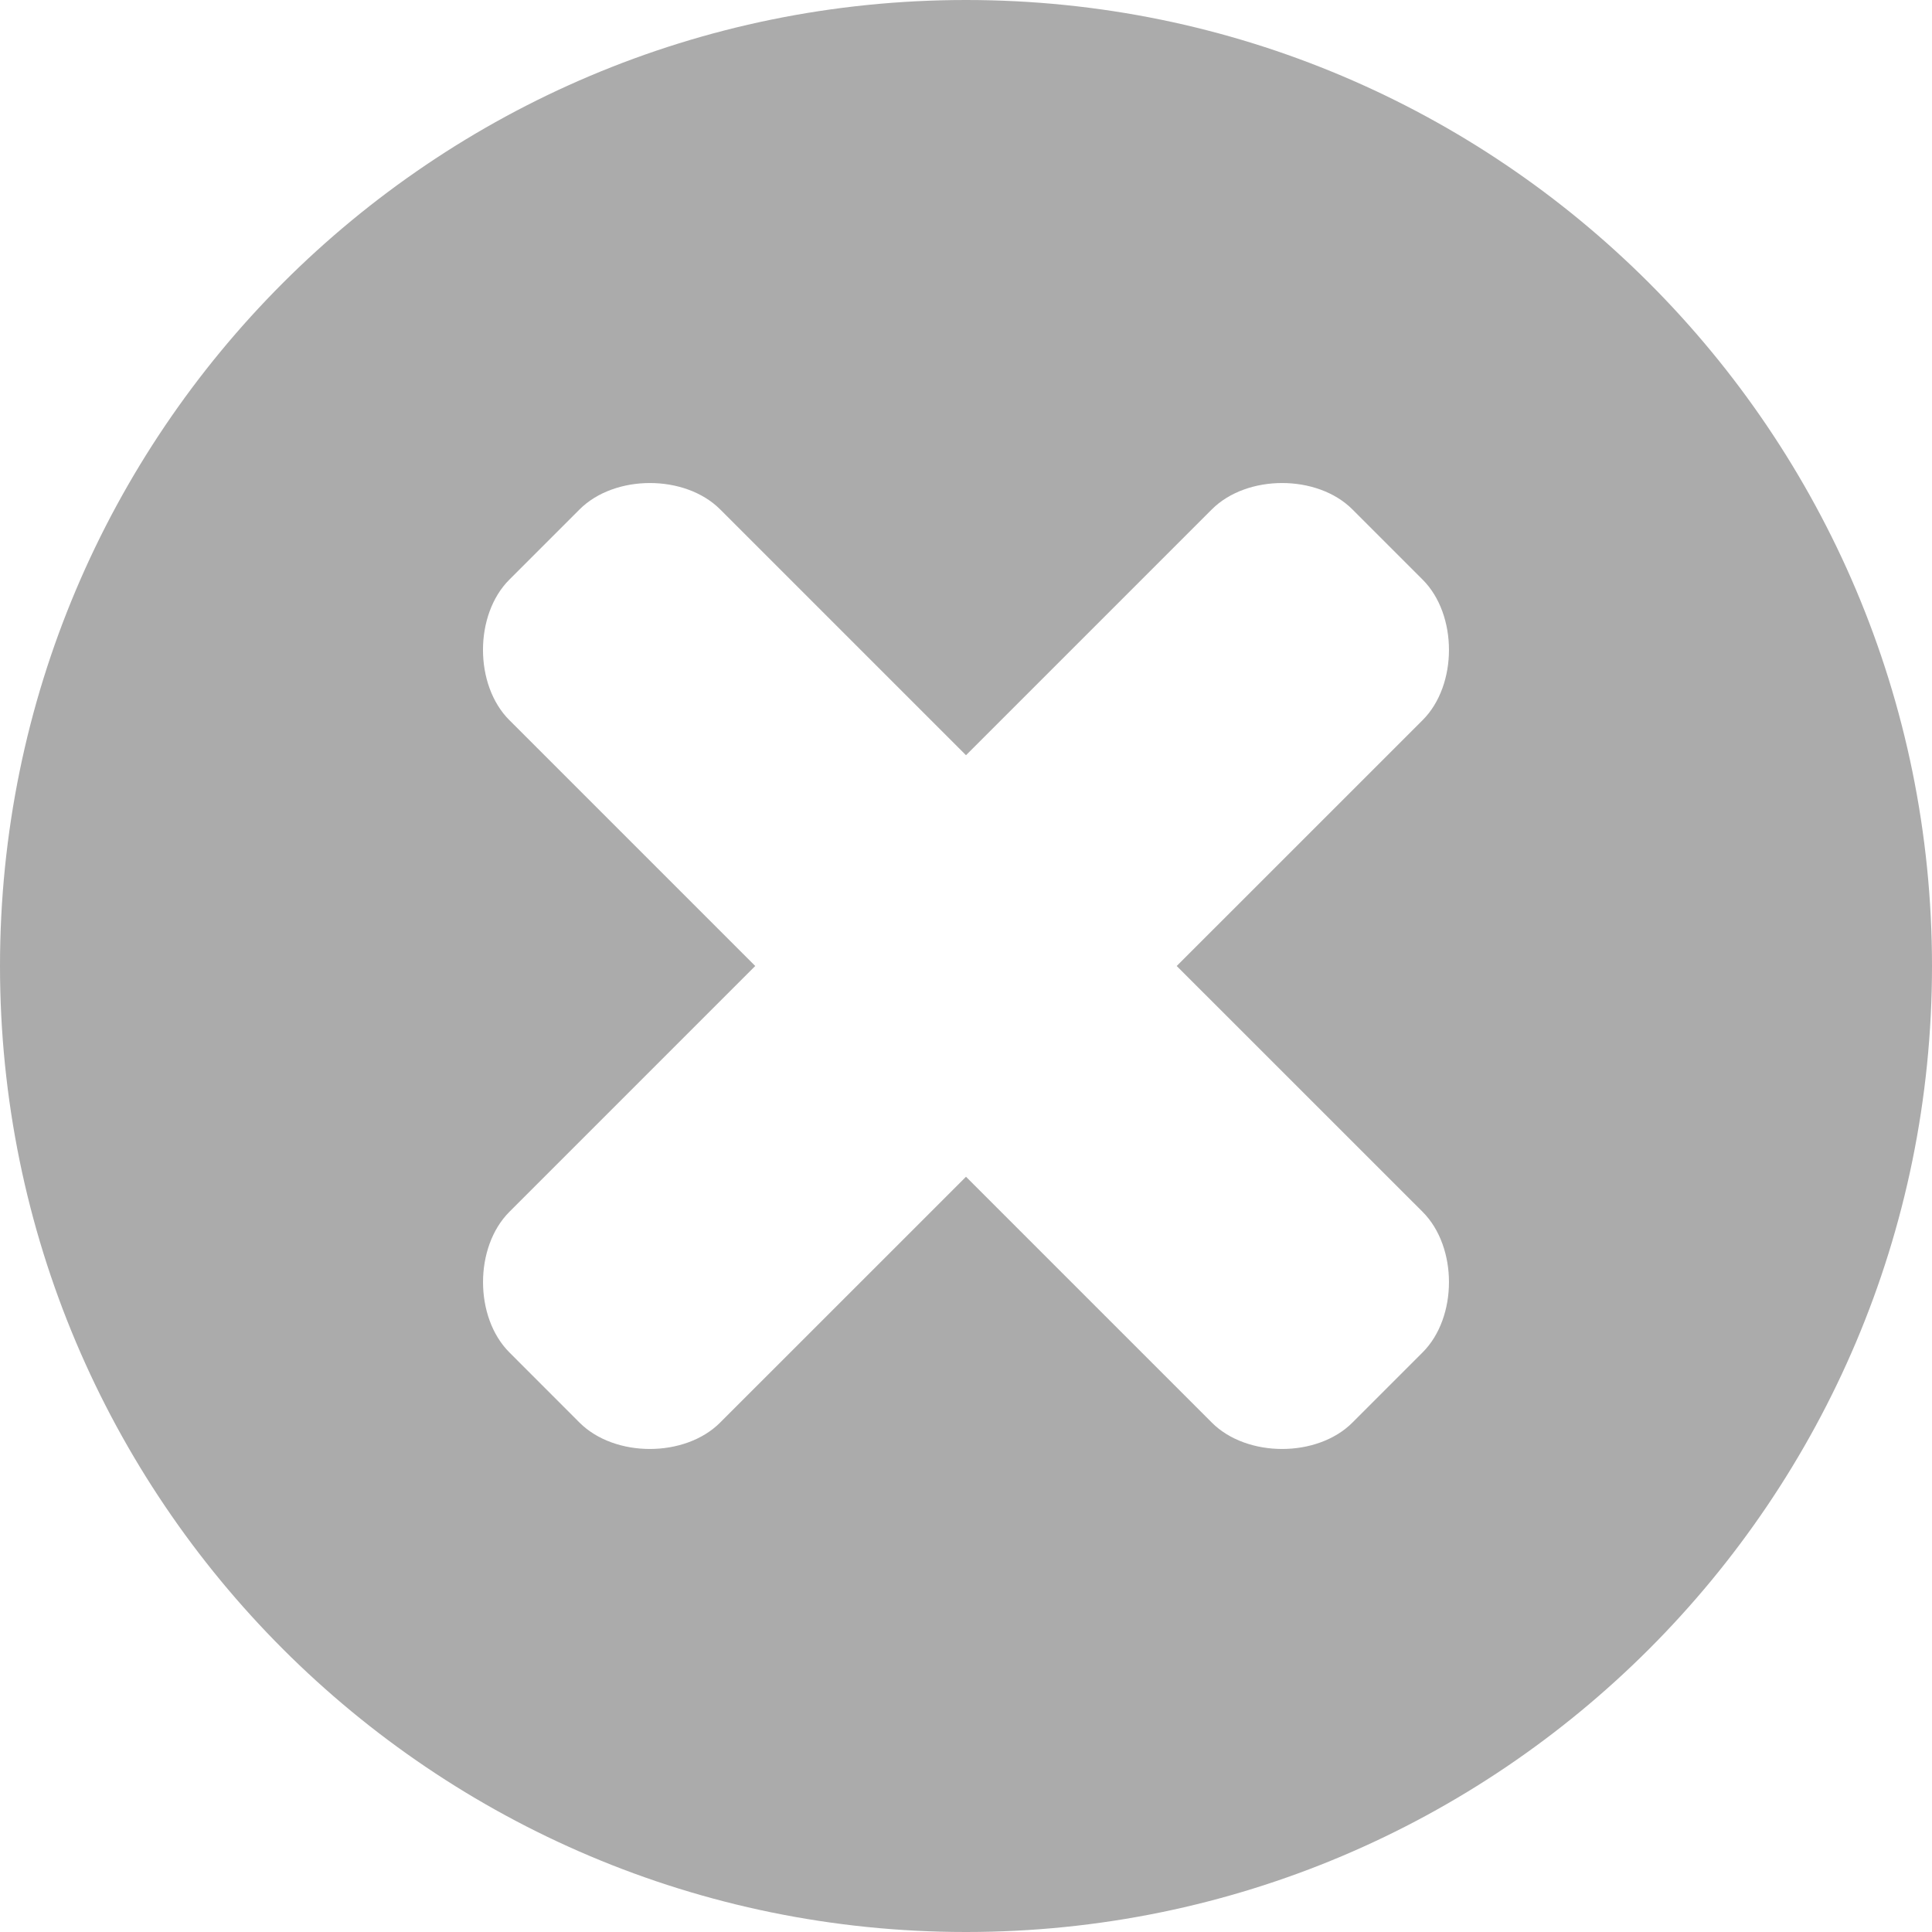 <?xml version="1.0" encoding="utf-8"?> <!-- Generator: IcoMoon.io --> <!DOCTYPE svg PUBLIC "-//W3C//DTD SVG 1.1//EN" "http://www.w3.org/Graphics/SVG/1.1/DTD/svg11.dtd"> <svg width="512" height="512" viewBox="0 0 512 512" xmlns="http://www.w3.org/2000/svg" xmlns:xlink="http://www.w3.org/1999/xlink" fill="#ababab"><path d="M 134.992,153.60L 153.60,134.992c 9.328-9.312, 27.936-9.312, 37.248,0.00L 256.00,200.144l 65.152-65.152 c 9.312-9.312, 27.936-9.312, 37.248,0.00L 377.008,153.60c 9.312,9.312, 9.312,27.936,0.00,37.248L 311.84,256.00l 65.168,65.152 c 9.312,9.312, 9.312,27.936,0.00,37.248L 358.40,377.008c-9.312,9.312-27.936,9.312-37.248,0.00L 256.00,311.856l-65.168,65.152 c-9.312,9.312-27.92,9.312-37.248,0.00L 134.992,358.40c-9.312-9.312-9.312-27.936,0.00-37.248L 200.144,256.00l-65.152-65.152 C 125.664,181.536, 125.664,162.912, 134.992,153.60z M0.00,256.00c0.00,141.392, 114.608,256.00, 256.00,256.00c 141.376,0.00, 256.00-114.608, 256.00-256.00S 397.376,0.00, 256.00,0.00C 114.608,0.00,0.00,114.608,0.00,256.00z" ></path></svg>